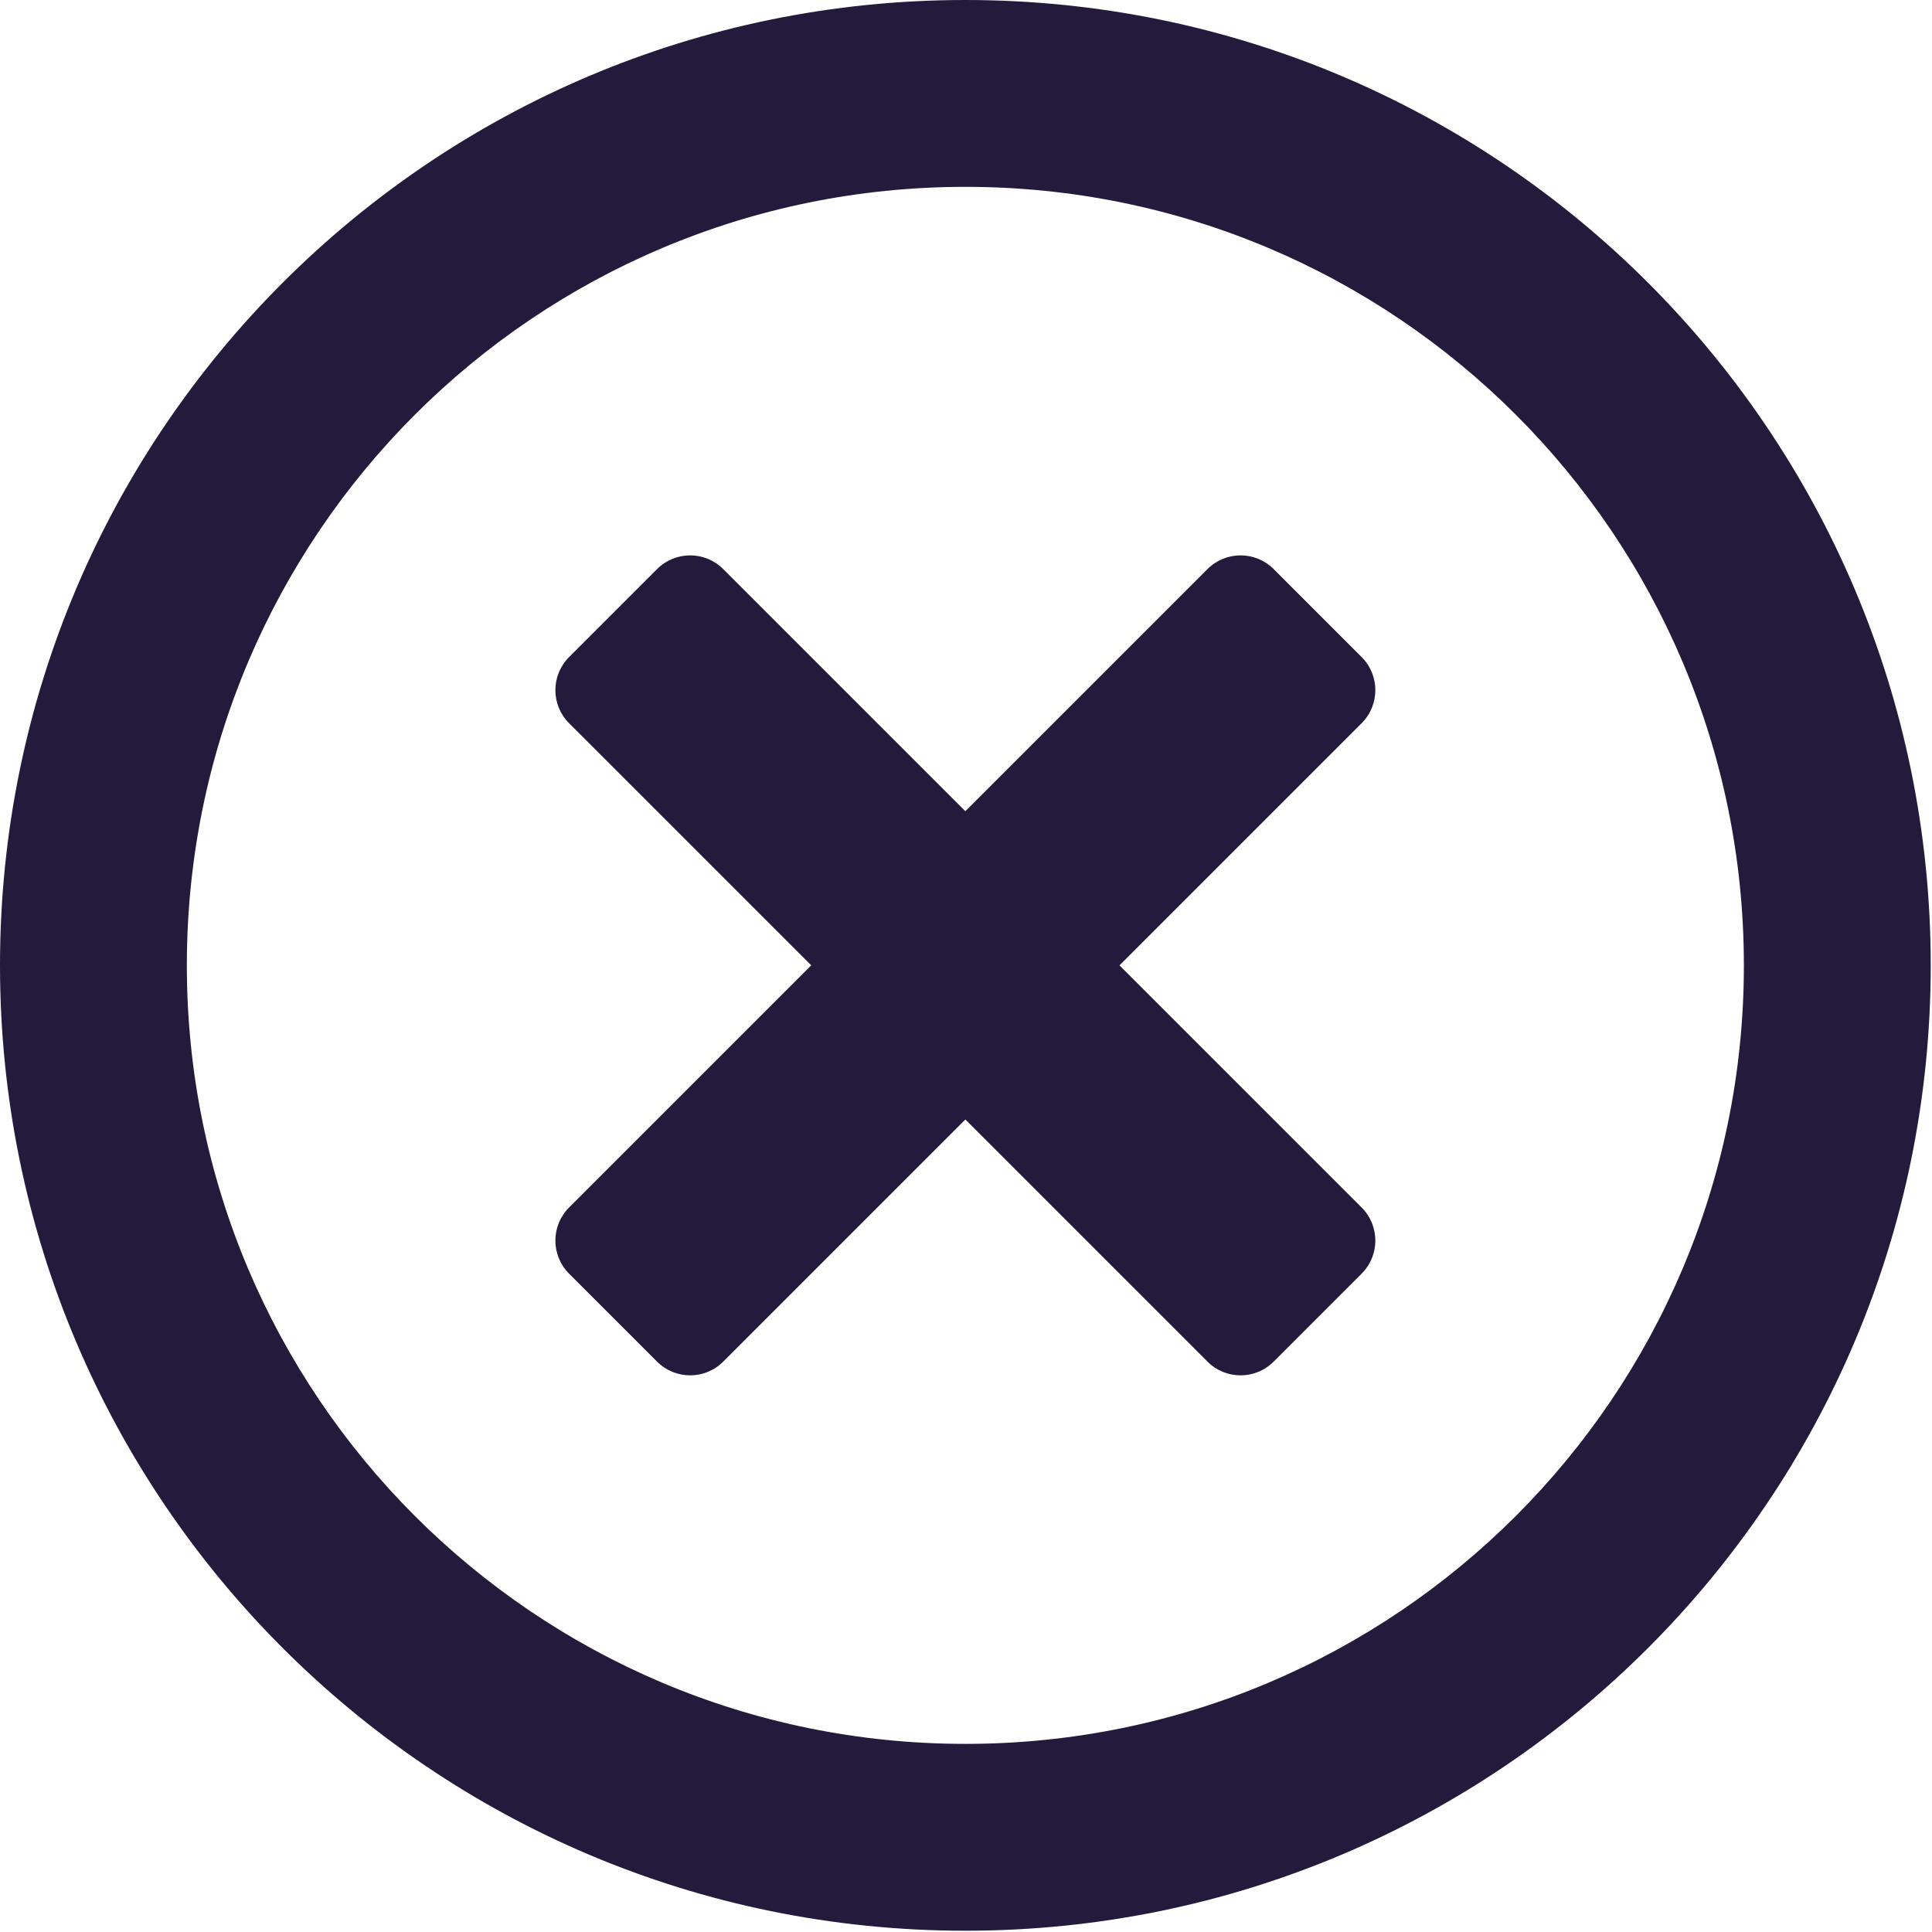 <svg width="263" height="263" viewBox="0 0 263 263" fill="none" xmlns="http://www.w3.org/2000/svg">
<path d="M131.413 0C58.818 0 0 58.818 0 131.413C0 204.008 58.818 262.826 131.413 262.826C204.008 262.826 262.826 204.008 262.826 131.413C262.826 58.818 204.008 0 131.413 0ZM131.413 237.391C72.86 237.391 25.435 189.966 25.435 131.413C25.435 72.86 72.86 25.435 131.413 25.435C189.966 25.435 237.391 72.86 237.391 131.413C237.391 189.966 189.966 237.391 131.413 237.391ZM185.356 98.454L152.396 131.413L185.356 164.372C187.846 166.862 187.846 170.89 185.356 173.38L173.38 185.356C170.89 187.846 166.862 187.846 164.372 185.356L131.413 152.396L98.454 185.356C95.963 187.846 91.936 187.846 89.445 185.356L77.47 173.38C74.98 170.89 74.98 166.862 77.47 164.372L110.429 131.413L77.47 98.454C74.98 95.963 74.98 91.936 77.47 89.445L89.445 77.47C91.936 74.98 95.963 74.98 98.454 77.47L131.413 110.429L164.372 77.47C166.862 74.98 170.89 74.98 173.38 77.47L185.356 89.445C187.846 91.936 187.846 95.963 185.356 98.454Z" fill="#231A3C"/>
</svg>
